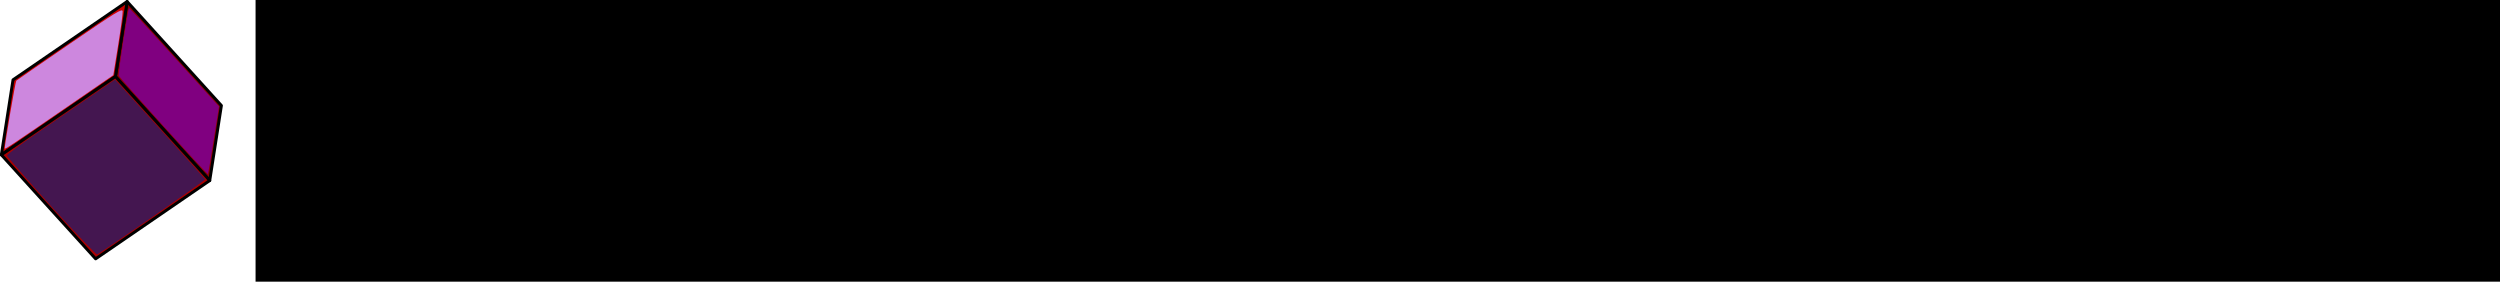 <?xml version="1.0" encoding="UTF-8" standalone="no"?>
<!-- Created with Inkscape (http://www.inkscape.org/) -->

<svg
   xmlns:dc="http://purl.org/dc/elements/1.1/"
   xmlns:cc="http://creativecommons.org/ns#"
   xmlns:rdf="http://www.w3.org/1999/02/22-rdf-syntax-ns#"
   xmlns:svg="http://www.w3.org/2000/svg"
   xmlns="http://www.w3.org/2000/svg"
   xmlns:sodipodi="http://sodipodi.sourceforge.net/DTD/sodipodi-0.dtd"
   xmlns:inkscape="http://www.inkscape.org/namespaces/inkscape"
   width="570.842"
   height="64.32"
   id="svg2"
   version="1.1"
   inkscape:version="0.48.3.1 r9886"
   sodipodi:docname="cubedanalytics.svg">
  <sodipodi:namedview
     id="base"
     pagecolor="#ffffff"
     bordercolor="#666666"
     borderopacity="1.0"
     inkscape:pageopacity="0.0"
     inkscape:pageshadow="2"
     inkscape:zoom="0.98994949"
     inkscape:cx="188.89818"
     inkscape:cy="-117.83722"
     inkscape:document-units="px"
     inkscape:current-layer="svg2"
     showgrid="false"
     inkscape:window-width="1366"
     inkscape:window-height="768"
     inkscape:window-x="0"
     inkscape:window-y="0"
     inkscape:window-maximized="0"
     fit-margin-top="0"
     fit-margin-left="0"
     fit-margin-right="0"
     fit-margin-bottom="0" />
  <defs
     id="defs4">
    <inkscape:perspective
       id="perspective2985"
       inkscape:persp3d-origin="406.48016 : 350.78739 : 1"
       inkscape:vp_z="616.82098 : 734.27252 : 1"
       inkscape:vp_y="0 : 1000 : 0"
       inkscape:vp_x="211.25236 : 685.7852 : 1"
       sodipodi:type="inkscape:persp3d" />
  </defs>
  <g
     id="layer1"
     inkscape:groupmode="layer"
     inkscape:label="Layer 1"
     transform="translate(-149.736,-201.582)" />
  <g
     id="g3131">
    <g
       inkscape:label="Cube :y35.80:x-31.40:z-64.20:y0.00:x0.00:z90.00"
       transform="matrix(0.339,0,0,0.343,25.431,29.727)"
       id="g4601">
      <path
         inkscape:connector-curvature="0"
         inkscape:label="Face:2"
         style="fill:#900000;fill-opacity:1;stroke:#000000;stroke-width:2;stroke-linejoin:round;stroke-opacity:1"
         d="M 74.106,-16.401 10.602,-85.629 2.741,-35.7 66.245,33.528 z"
         id="path4603" />
      <path
         inkscape:connector-curvature="0"
         inkscape:label="Face:4"
         style="fill:#cd0000;fill-opacity:1;stroke:#000000;stroke-width:2;stroke-linejoin:round;stroke-opacity:1"
         d="M -74.106,16.401 2.741,-35.7 10.602,-85.629 -66.245,-33.528 z"
         id="path4605" />
      <path
         inkscape:connector-curvature="0"
         inkscape:label="Face:3"
         style="fill:#ad0000;fill-opacity:1;stroke:#000000;stroke-width:2;stroke-linejoin:round;stroke-opacity:1"
         d="M 66.245,33.528 2.741,-35.7 -74.106,16.401 -10.602,85.629 z"
         id="path4607" />
    </g>
    <path
       inkscape:connector-curvature="0"
       id="path4617"
       d="m 37.309,28.78 c -5.536,-6.112 -10.126,-11.278 -10.201,-11.48 -0.17,-0.462 2.119,-15.465 2.359,-15.465 0.098,0 4.76,5.058 10.36,11.24 l 10.182,11.24 -1.211,7.681 c -0.666,4.225 -1.259,7.73 -1.317,7.789 -0.059,0.059 -4.636,-4.893 -10.172,-11.005 z"
       style="fill:#800080" />
    <path
       inkscape:connector-curvature="0"
       id="path4629"
       d="m 1.077,33.894 c 0,-0.958 2.448,-15.29 2.643,-15.472 0.145,-0.136 5.652,-3.934 12.236,-8.442 10.771,-7.374 11.98,-8.115 12.055,-7.392 0.046,0.442 -0.416,3.901 -1.026,7.687 l -1.11,6.884 -11.8,8.111 C 2.313,33.355 1.077,34.175 1.077,33.894 z"
       style="fill:#cd87de" />
    <path
       inkscape:connector-curvature="0"
       id="path4631"
       d="M 11.681,47.09 C 6.131,40.959 1.591,35.751 1.591,35.517 c 0,-0.234 3.001,-2.476 6.67,-4.982 3.668,-2.506 9.22,-6.316 12.336,-8.466 l 5.666,-3.908 10.239,11.275 c 5.631,6.201 10.285,11.389 10.341,11.528 0.094,0.231 -23.746,16.777 -24.673,17.125 -0.22,0.082 -4.94,-4.867 -10.49,-10.999 z"
       style="fill:#441650" />
    <flowRoot
       transform="translate(-225.498,-233.039)"
       style="font-size:40px;font-style:normal;font-weight:normal;line-height:125%;letter-spacing:0px;word-spacing:0px;fill:#000000;fill-opacity:1;stroke:none;font-family:Sans"
       id="flowRoot3057"
       xml:space="preserve"><flowRegion
         id="flowRegion3059"><rect
           y="217.976"
           x="283.853"
           height="144.452"
           width="620.234"
           id="rect3061" /></flowRegion><flowPara
         style="font-size:64px;font-style:normal;font-variant:normal;font-weight:normal;font-stretch:normal;font-family:Happy Monkey;-inkscape-font-specification:Happy Monkey"
         id="flowPara3063">Cubed Analytics</flowPara></flowRoot>  </g>
</svg>
